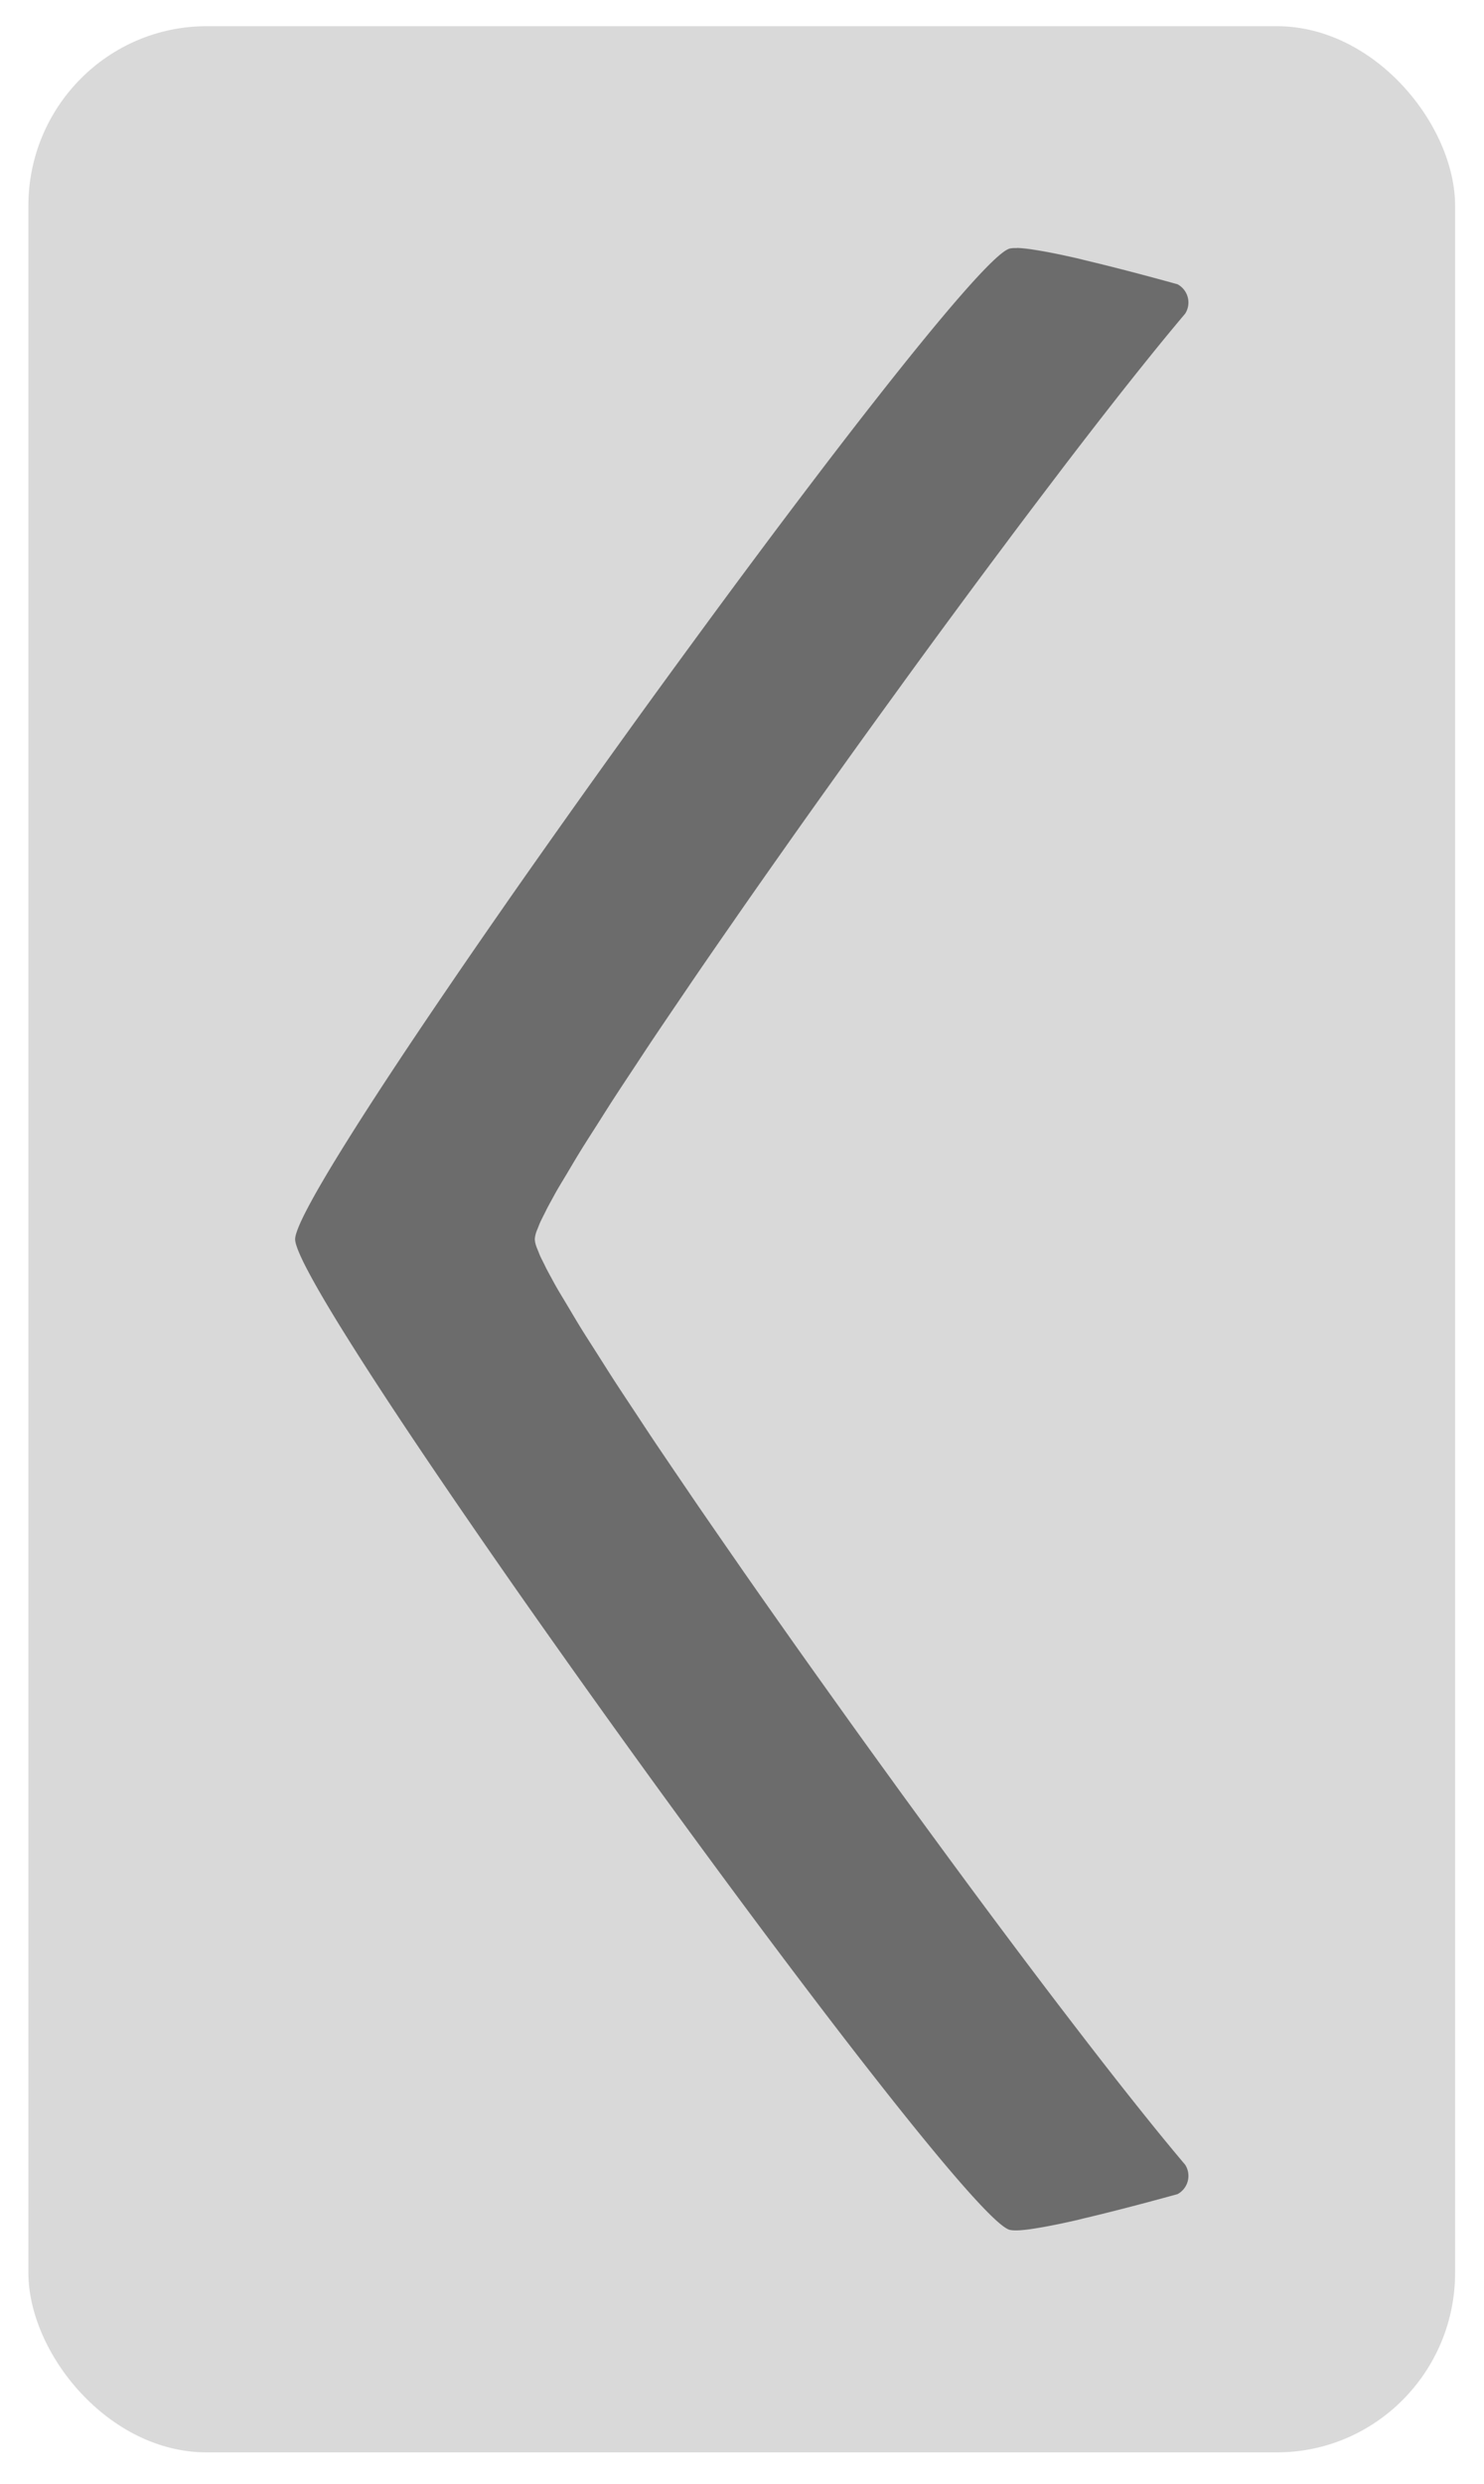 <?xml version="1.0" encoding="UTF-8" standalone="no"?>
<!-- Created with Inkscape (http://www.inkscape.org/) -->

<svg
   xmlns:dc="http://purl.org/dc/elements/1.1/"
   xmlns:cc="http://creativecommons.org/ns#"
   xmlns:rdf="http://www.w3.org/1999/02/22-rdf-syntax-ns#"
   xmlns:svg="http://www.w3.org/2000/svg"
   xmlns="http://www.w3.org/2000/svg"
   xmlns:sodipodi="http://sodipodi.sourceforge.net/DTD/sodipodi-0.dtd"
   xmlns:inkscape="http://www.inkscape.org/namespaces/inkscape"
   width="52"
   height="87"
   viewBox="0 0 13.758 23.019"
   version="1.1"
   id="svg829"
   sodipodi:docname="default.svg"
   inkscape:version="0.92.2 (5c3e80d, 2017-08-06)">
  <defs
     id="defs823" />
  <sodipodi:namedview
     id="base"
     pagecolor="#ffffff"
     bordercolor="#666666"
     borderopacity="1.0"
     inkscape:pageopacity="0.0"
     inkscape:pageshadow="2"
     inkscape:zoom="6.3223666"
     inkscape:cx="19.999355"
     inkscape:cy="34.55628"
     inkscape:document-units="px"
     inkscape:current-layer="layer1"
     showgrid="false"
     inkscape:snap-others="false"
     inkscape:object-nodes="false"
     showborder="true"
     inkscape:window-width="1680"
     inkscape:window-height="987"
     inkscape:window-x="-8"
     inkscape:window-y="-8"
     inkscape:window-maximized="1"
     units="px"
     fit-margin-top="1"
     fit-margin-left="1"
     fit-margin-right="1"
     fit-margin-bottom="1" />
  <g
     inkscape:label="Layer 1"
     inkscape:groupmode="layer"
     id="layer1"
     transform="translate(75.781,-101.864)">
    <g
       transform="matrix(0.4,0,0,0.403,-91.411,-2.176)"
       id="g3560"
       style="stroke-width:0.946">
      <rect
         style="opacity:0.15;fill:#000000;fill-opacity:1;stroke:none;stroke-width:0.252;stroke-linecap:butt;stroke-linejoin:round;stroke-miterlimit:4;stroke-dasharray:none;stroke-dashoffset:0;stroke-opacity:1"
         id="rect3556"
         width="33.069"
         height="55.794"
         x="39.732"
         y="258.766"
         ry="4.133" />
      <path
         style="opacity:0.5;fill:#000000;fill-opacity:1;stroke:none;stroke-width:1.251;stroke-linecap:butt;stroke-linejoin:round;stroke-miterlimit:4;stroke-dasharray:none;stroke-dashoffset:0;stroke-opacity:1"
         d="m 62.652,263.868 c -0.005,-1.3e-4 -0.009,6e-4 -0.013,5.2e-4 -0.036,-5.7e-4 -0.07,-3.3e-4 -0.097,0.002 -0.031,0.003 -0.058,0.007 -0.078,0.014 -0.335,0.109 -1.536,1.499 -3.151,3.544 -0.404,0.511 -0.833,1.064 -1.281,1.647 -8.7e-5,10e-5 8.7e-5,3.9e-4 0,5.3e-4 -0.448,0.584 -0.915,1.198 -1.393,1.835 -0.478,0.636 -0.968,1.294 -1.462,1.964 -0.494,0.669 -0.994,1.35 -1.49,2.033 -8.2e-5,1e-4 8.2e-5,3.9e-4 0,5e-4 -0.496,0.683 -0.989,1.367 -1.473,2.044 -7.9e-5,1.1e-4 8.2e-5,4e-4 0,5e-4 -0.484,0.677 -0.959,1.346 -1.416,1.997 -7.9e-5,10e-5 8e-5,3.9e-4 0,5e-4 -0.457,0.651 -0.898,1.285 -1.314,1.891 -7.7e-5,1.1e-4 7.9e-5,4e-4 0,5e-4 -0.417,0.606 -0.81,1.185 -1.172,1.727 -7.4e-5,10e-5 7.5e-5,3.9e-4 0,5e-4 -0.362,0.542 -0.692,1.046 -0.985,1.504 -6.9e-5,1.1e-4 7.1e-5,4e-4 0,5.3e-4 -0.292,0.458 -0.547,0.868 -0.756,1.222 -6.4e-5,1.3e-4 6.3e-5,4.2e-4 0,5.3e-4 -0.105,0.177 -0.198,0.339 -0.279,0.487 -6.4e-5,1.3e-4 6.6e-5,4.2e-4 0,5.3e-4 -0.081,0.147 -0.15,0.279 -0.206,0.394 -5.8e-5,1.3e-4 5.9e-5,4e-4 0,5.3e-4 -0.056,0.115 -0.098,0.214 -0.127,0.295 -4.2e-5,1.1e-4 4.2e-5,4e-4 0,5e-4 -0.014,0.04 -0.026,0.076 -0.033,0.107 -3.2e-5,1.4e-4 3.2e-5,3.7e-4 0,5.1e-4 -0.007,0.031 -0.011,0.058 -0.011,0.08 0,0.022 0.004,0.049 0.011,0.08 4.5e-5,2.1e-4 -4.7e-5,3.2e-4 0,5.3e-4 0.007,0.031 0.019,0.067 0.033,0.107 6.4e-5,1.8e-4 -6.3e-5,3.4e-4 0,5.3e-4 0.029,0.081 0.071,0.179 0.127,0.295 8.2e-5,1.5e-4 -8.2e-5,3.4e-4 0,5e-4 0.056,0.115 0.125,0.247 0.206,0.394 8.4e-5,1.3e-4 -8.2e-5,3.4e-4 0,5e-4 0.243,0.442 0.596,1.023 1.035,1.709 9e-5,1.4e-4 -8.8e-5,3.7e-4 0,5.3e-4 0.293,0.458 0.623,0.962 0.985,1.504 8.8e-5,1.3e-4 -8.7e-5,4e-4 0,5.3e-4 0.362,0.542 0.755,1.121 1.172,1.727 8.7e-5,1.3e-4 -8.5e-5,3.9e-4 0,5.3e-4 0.417,0.606 0.857,1.24 1.314,1.891 8.5e-5,1.4e-4 -8.4e-5,4e-4 0,5.3e-4 0.457,0.651 0.932,1.32 1.416,1.997 8.5e-5,1.3e-4 -8.2e-5,4e-4 0,5.3e-4 0.484,0.677 0.977,1.361 1.473,2.044 0.496,0.683 0.995,1.364 1.49,2.034 0.494,0.669 0.984,1.327 1.462,1.963 0.478,0.636 0.945,1.251 1.393,1.835 0.448,0.584 0.877,1.136 1.281,1.647 1.614,2.046 2.816,3.436 3.151,3.545 0.021,0.007 0.047,0.011 0.078,0.014 0.032,0.003 0.069,0.003 0.111,0.003 0.076,-0.002 0.175,-0.012 0.284,-0.026 0.041,-0.005 0.089,-0.013 0.135,-0.02 0.057,-0.009 0.12,-0.02 0.184,-0.031 0.221,-0.039 0.475,-0.091 0.77,-0.158 8.97e-4,-2.1e-4 0.002,-3.2e-4 0.003,-5.3e-4 0.07,-0.016 0.161,-0.04 0.235,-0.057 0.55,-0.129 1.196,-0.295 1.926,-0.493 0.059,-0.016 0.116,-0.031 0.176,-0.048 a 0.477,0.477 0 0 0 0.254,-0.421 0.477,0.477 0 0 0 -0.072,-0.25 c -0.004,-0.004 -0.008,-0.01 -0.011,-0.014 -0.255,-0.3 -0.534,-0.635 -0.837,-1.009 -0.306,-0.378 -0.632,-0.785 -0.978,-1.226 -0.004,-0.005 -0.008,-0.009 -0.011,-0.014 -0.338,-0.43 -0.689,-0.883 -1.058,-1.362 -0.021,-0.028 -0.043,-0.055 -0.064,-0.083 -0.363,-0.472 -0.734,-0.96 -1.118,-1.469 -0.014,-0.019 -0.029,-0.038 -0.043,-0.057 -0.395,-0.523 -0.795,-1.058 -1.203,-1.608 -0.389,-0.524 -0.779,-1.053 -1.174,-1.591 -0.095,-0.129 -0.189,-0.258 -0.283,-0.388 -0.312,-0.427 -0.622,-0.852 -0.932,-1.281 -0.142,-0.197 -0.281,-0.391 -0.423,-0.587 -0.289,-0.402 -0.575,-0.799 -0.858,-1.196 -0.098,-0.137 -0.193,-0.272 -0.29,-0.408 -0.32,-0.45 -0.635,-0.895 -0.942,-1.332 -0.08,-0.114 -0.155,-0.223 -0.234,-0.335 -0.29,-0.415 -0.576,-0.825 -0.85,-1.221 -0.141,-0.205 -0.271,-0.396 -0.407,-0.594 -0.212,-0.31 -0.425,-0.621 -0.623,-0.914 -0.137,-0.203 -0.258,-0.388 -0.387,-0.581 -0.179,-0.269 -0.362,-0.541 -0.524,-0.79 -0.136,-0.209 -0.25,-0.39 -0.374,-0.583 -0.127,-0.199 -0.264,-0.409 -0.377,-0.59 -0.125,-0.201 -0.221,-0.365 -0.327,-0.541 -0.087,-0.145 -0.189,-0.309 -0.261,-0.436 -0.038,-0.066 -0.069,-0.124 -0.102,-0.185 -0.036,-0.065 -0.074,-0.134 -0.105,-0.193 -0.024,-0.045 -0.041,-0.081 -0.061,-0.122 -0.033,-0.066 -0.069,-0.134 -0.095,-0.191 -0.022,-0.048 -0.034,-0.084 -0.051,-0.125 -0.014,-0.035 -0.033,-0.077 -0.043,-0.107 -0.02,-0.059 -0.028,-0.105 -0.03,-0.142 -2.14e-4,-0.004 -0.003,-0.012 -0.003,-0.015 0,-1.3e-4 0,-3.9e-4 0,-5.3e-4 8e-6,-0.004 0.003,-0.011 0.003,-0.015 0.002,-0.037 0.011,-0.082 0.03,-0.142 0.01,-0.03 0.029,-0.072 0.043,-0.107 0.016,-0.041 0.029,-0.077 0.051,-0.125 0.026,-0.056 0.061,-0.125 0.095,-0.191 0.021,-0.041 0.038,-0.077 0.061,-0.122 0.031,-0.059 0.069,-0.128 0.105,-0.193 0.034,-0.061 0.065,-0.119 0.102,-0.185 0.072,-0.127 0.174,-0.291 0.261,-0.436 0.105,-0.176 0.202,-0.34 0.327,-0.541 0.113,-0.181 0.249,-0.391 0.377,-0.59 0.124,-0.193 0.237,-0.374 0.374,-0.583 0.162,-0.248 0.345,-0.521 0.524,-0.79 0.129,-0.194 0.25,-0.378 0.387,-0.581 0.198,-0.293 0.411,-0.604 0.623,-0.914 0.136,-0.198 0.266,-0.39 0.407,-0.594 0.273,-0.396 0.559,-0.806 0.85,-1.221 0.079,-0.113 0.154,-0.221 0.234,-0.335 0.307,-0.437 0.622,-0.882 0.942,-1.332 0.097,-0.137 0.192,-0.271 0.29,-0.408 0.283,-0.397 0.569,-0.795 0.858,-1.196 0.141,-0.196 0.281,-0.391 0.423,-0.587 0.31,-0.429 0.62,-0.854 0.932,-1.281 0.095,-0.13 0.189,-0.258 0.283,-0.388 0.394,-0.538 0.784,-1.067 1.174,-1.591 0.39,-0.526 0.773,-1.037 1.151,-1.538 0.044,-0.059 0.088,-0.117 0.132,-0.176 0.38,-0.503 0.747,-0.984 1.106,-1.452 0.007,-0.009 0.013,-0.018 0.02,-0.027 0.377,-0.491 0.737,-0.954 1.083,-1.394 0.348,-0.443 0.675,-0.852 0.983,-1.231 0.303,-0.374 0.582,-0.709 0.837,-1.009 0.004,-0.004 0.008,-0.01 0.011,-0.014 a 0.477,0.477 0 0 0 0.072,-0.25 0.477,0.477 0 0 0 -0.254,-0.421 c -0.06,-0.016 -0.117,-0.032 -0.176,-0.048 -0.731,-0.199 -1.376,-0.364 -1.926,-0.494 -0.073,-0.017 -0.166,-0.042 -0.235,-0.057 -0.001,-2.7e-4 -0.002,-2.5e-4 -0.003,-5.2e-4 -0.296,-0.067 -0.549,-0.119 -0.77,-0.158 -0.064,-0.011 -0.127,-0.022 -0.184,-0.031 -0.046,-0.007 -0.094,-0.015 -0.135,-0.02 -0.11,-0.014 -0.208,-0.024 -0.284,-0.026 -1.38e-4,0 -3.79e-4,0 -5.16e-4,0 z"
         id="path3558"
         inkscape:connector-curvature="0" />
    </g>
  </g>
</svg>
